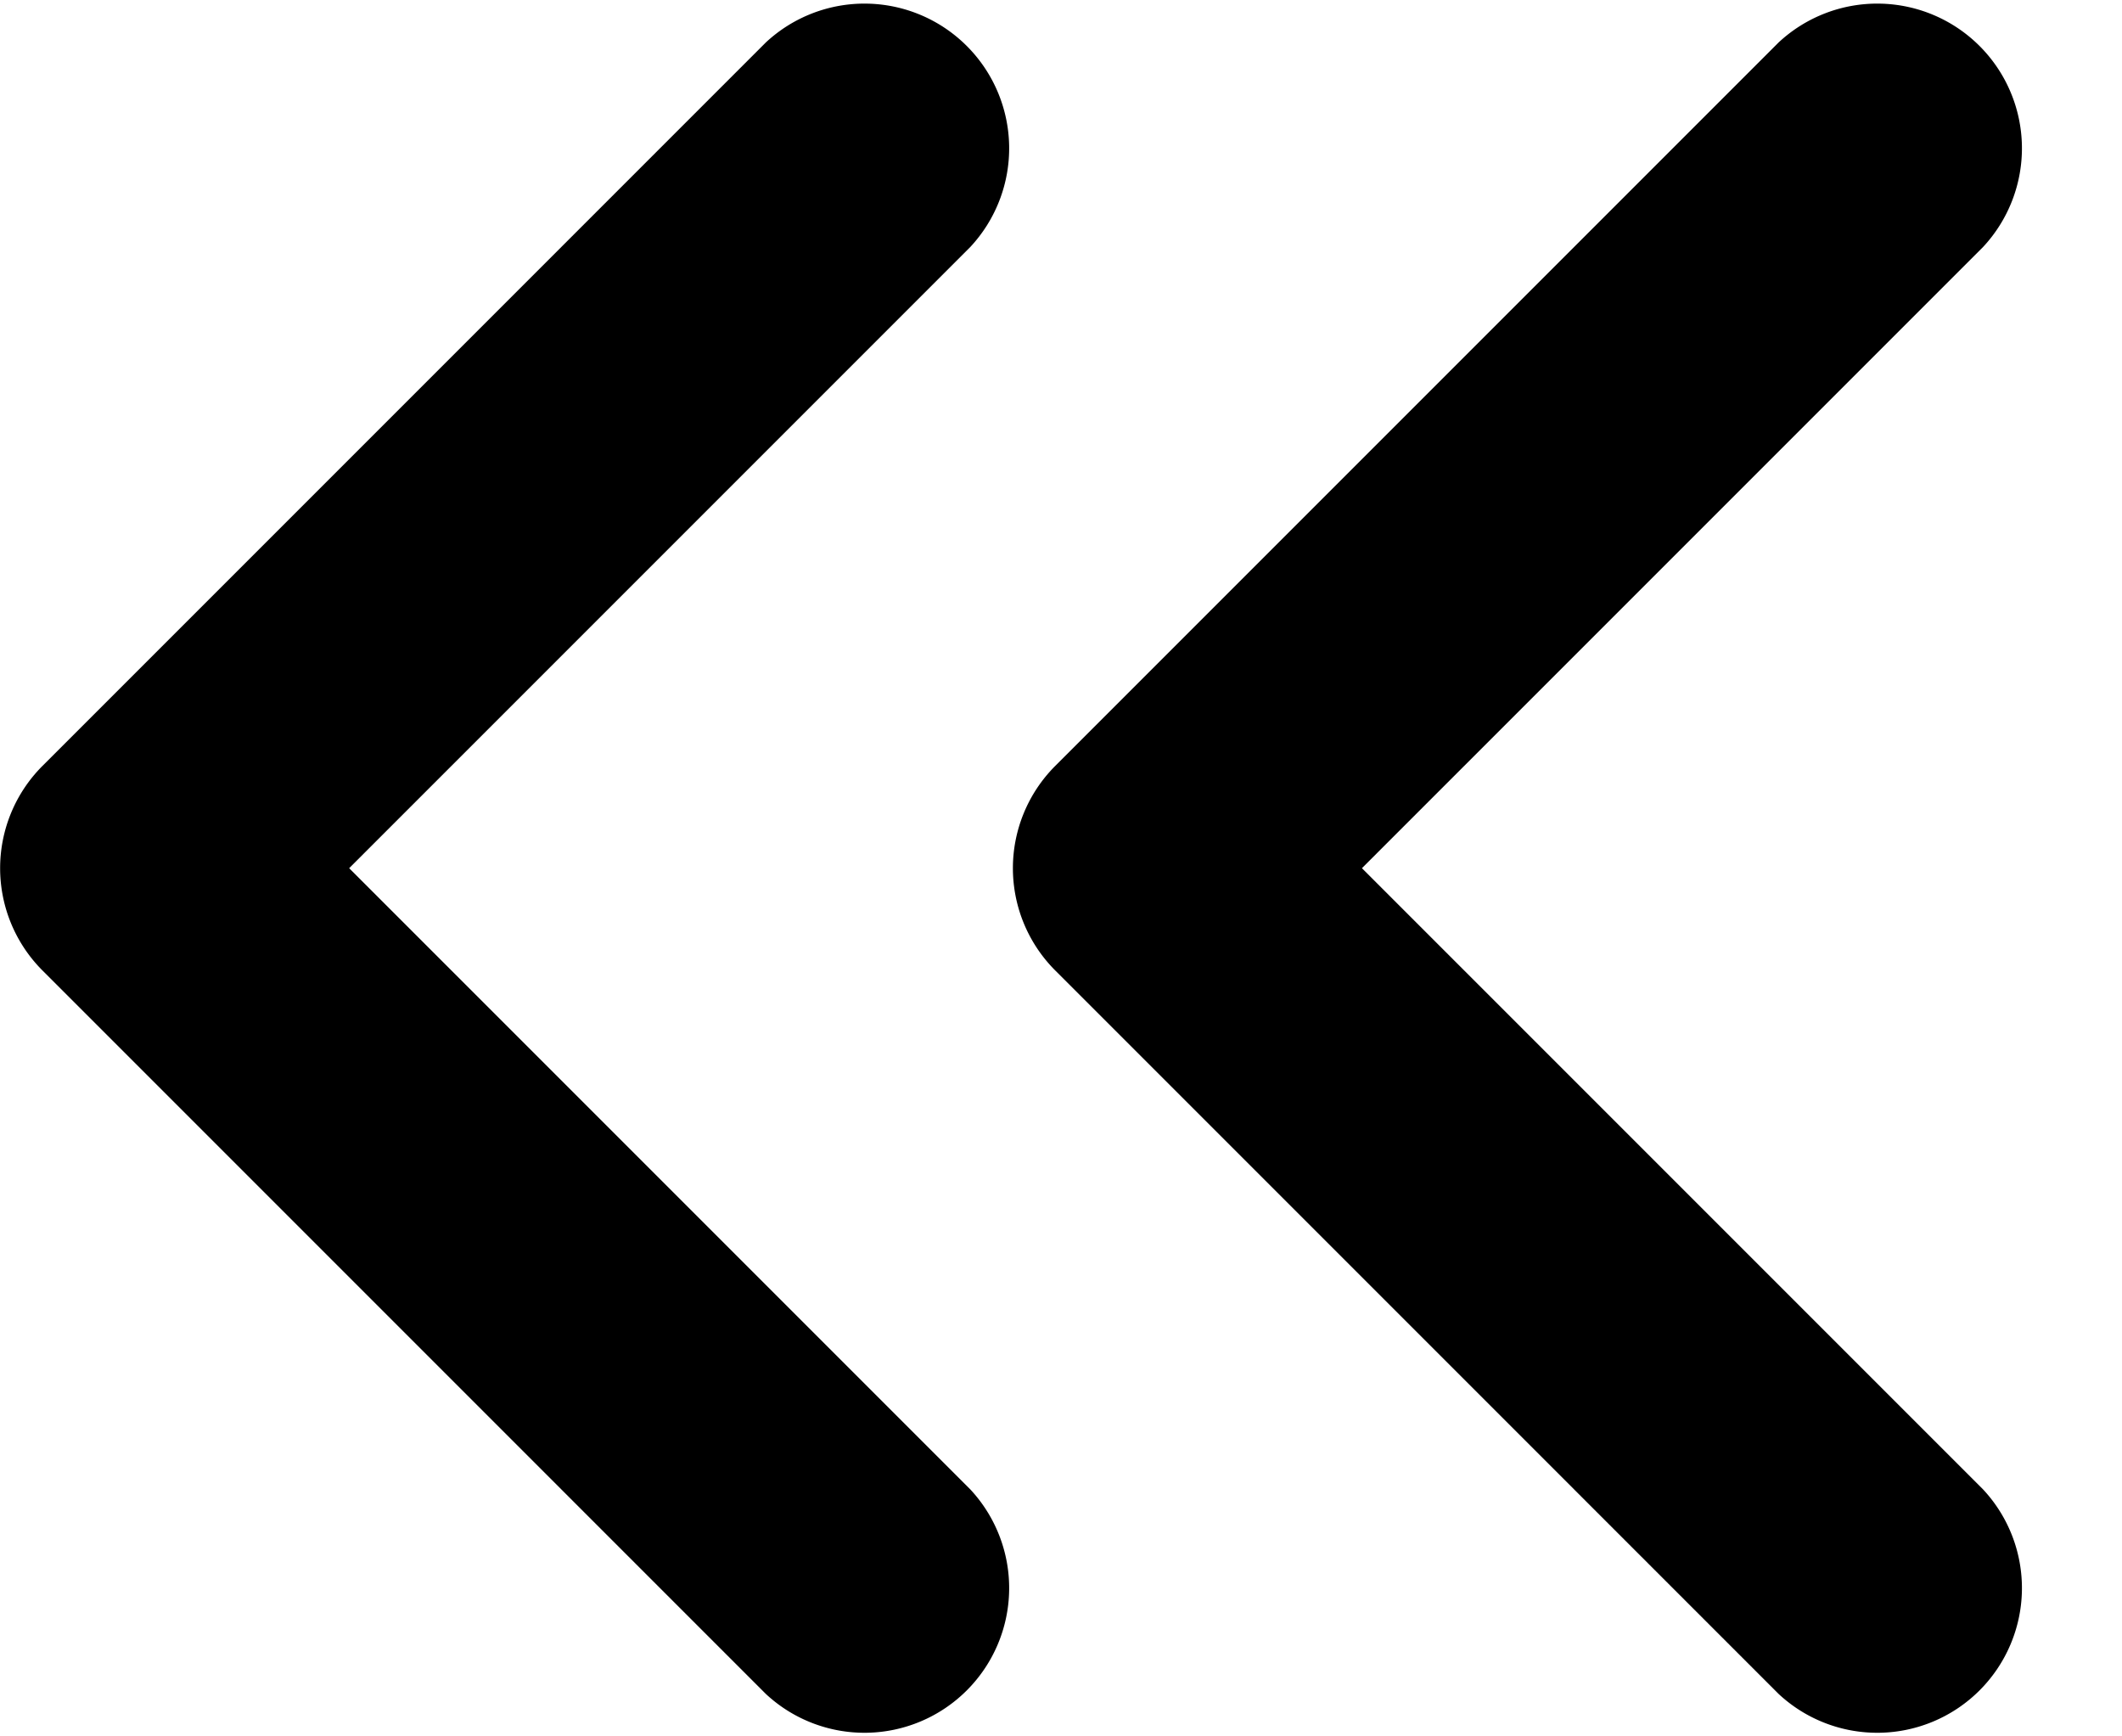 <svg xmlns="http://www.w3.org/2000/svg" width="11" height="9" viewBox="0 0 11 9">
    <path fill-rule="nonzero" d="M1.81 4.5l3.22 3.22a.75.75 0 0 1-1.06 1.06L.22 5.03a.75.75 0 0 1 0-1.06L3.97.22a.75.75 0 0 1 1.06 1.06L1.81 4.5zm8.47-3.22L7.06 4.5l3.22 3.22a.75.75 0 0 1-1.06 1.06L5.47 5.03a.75.75 0 0 1 0-1.06L9.22.22a.75.75 0 0 1 1.06 1.06z"/>
</svg>
